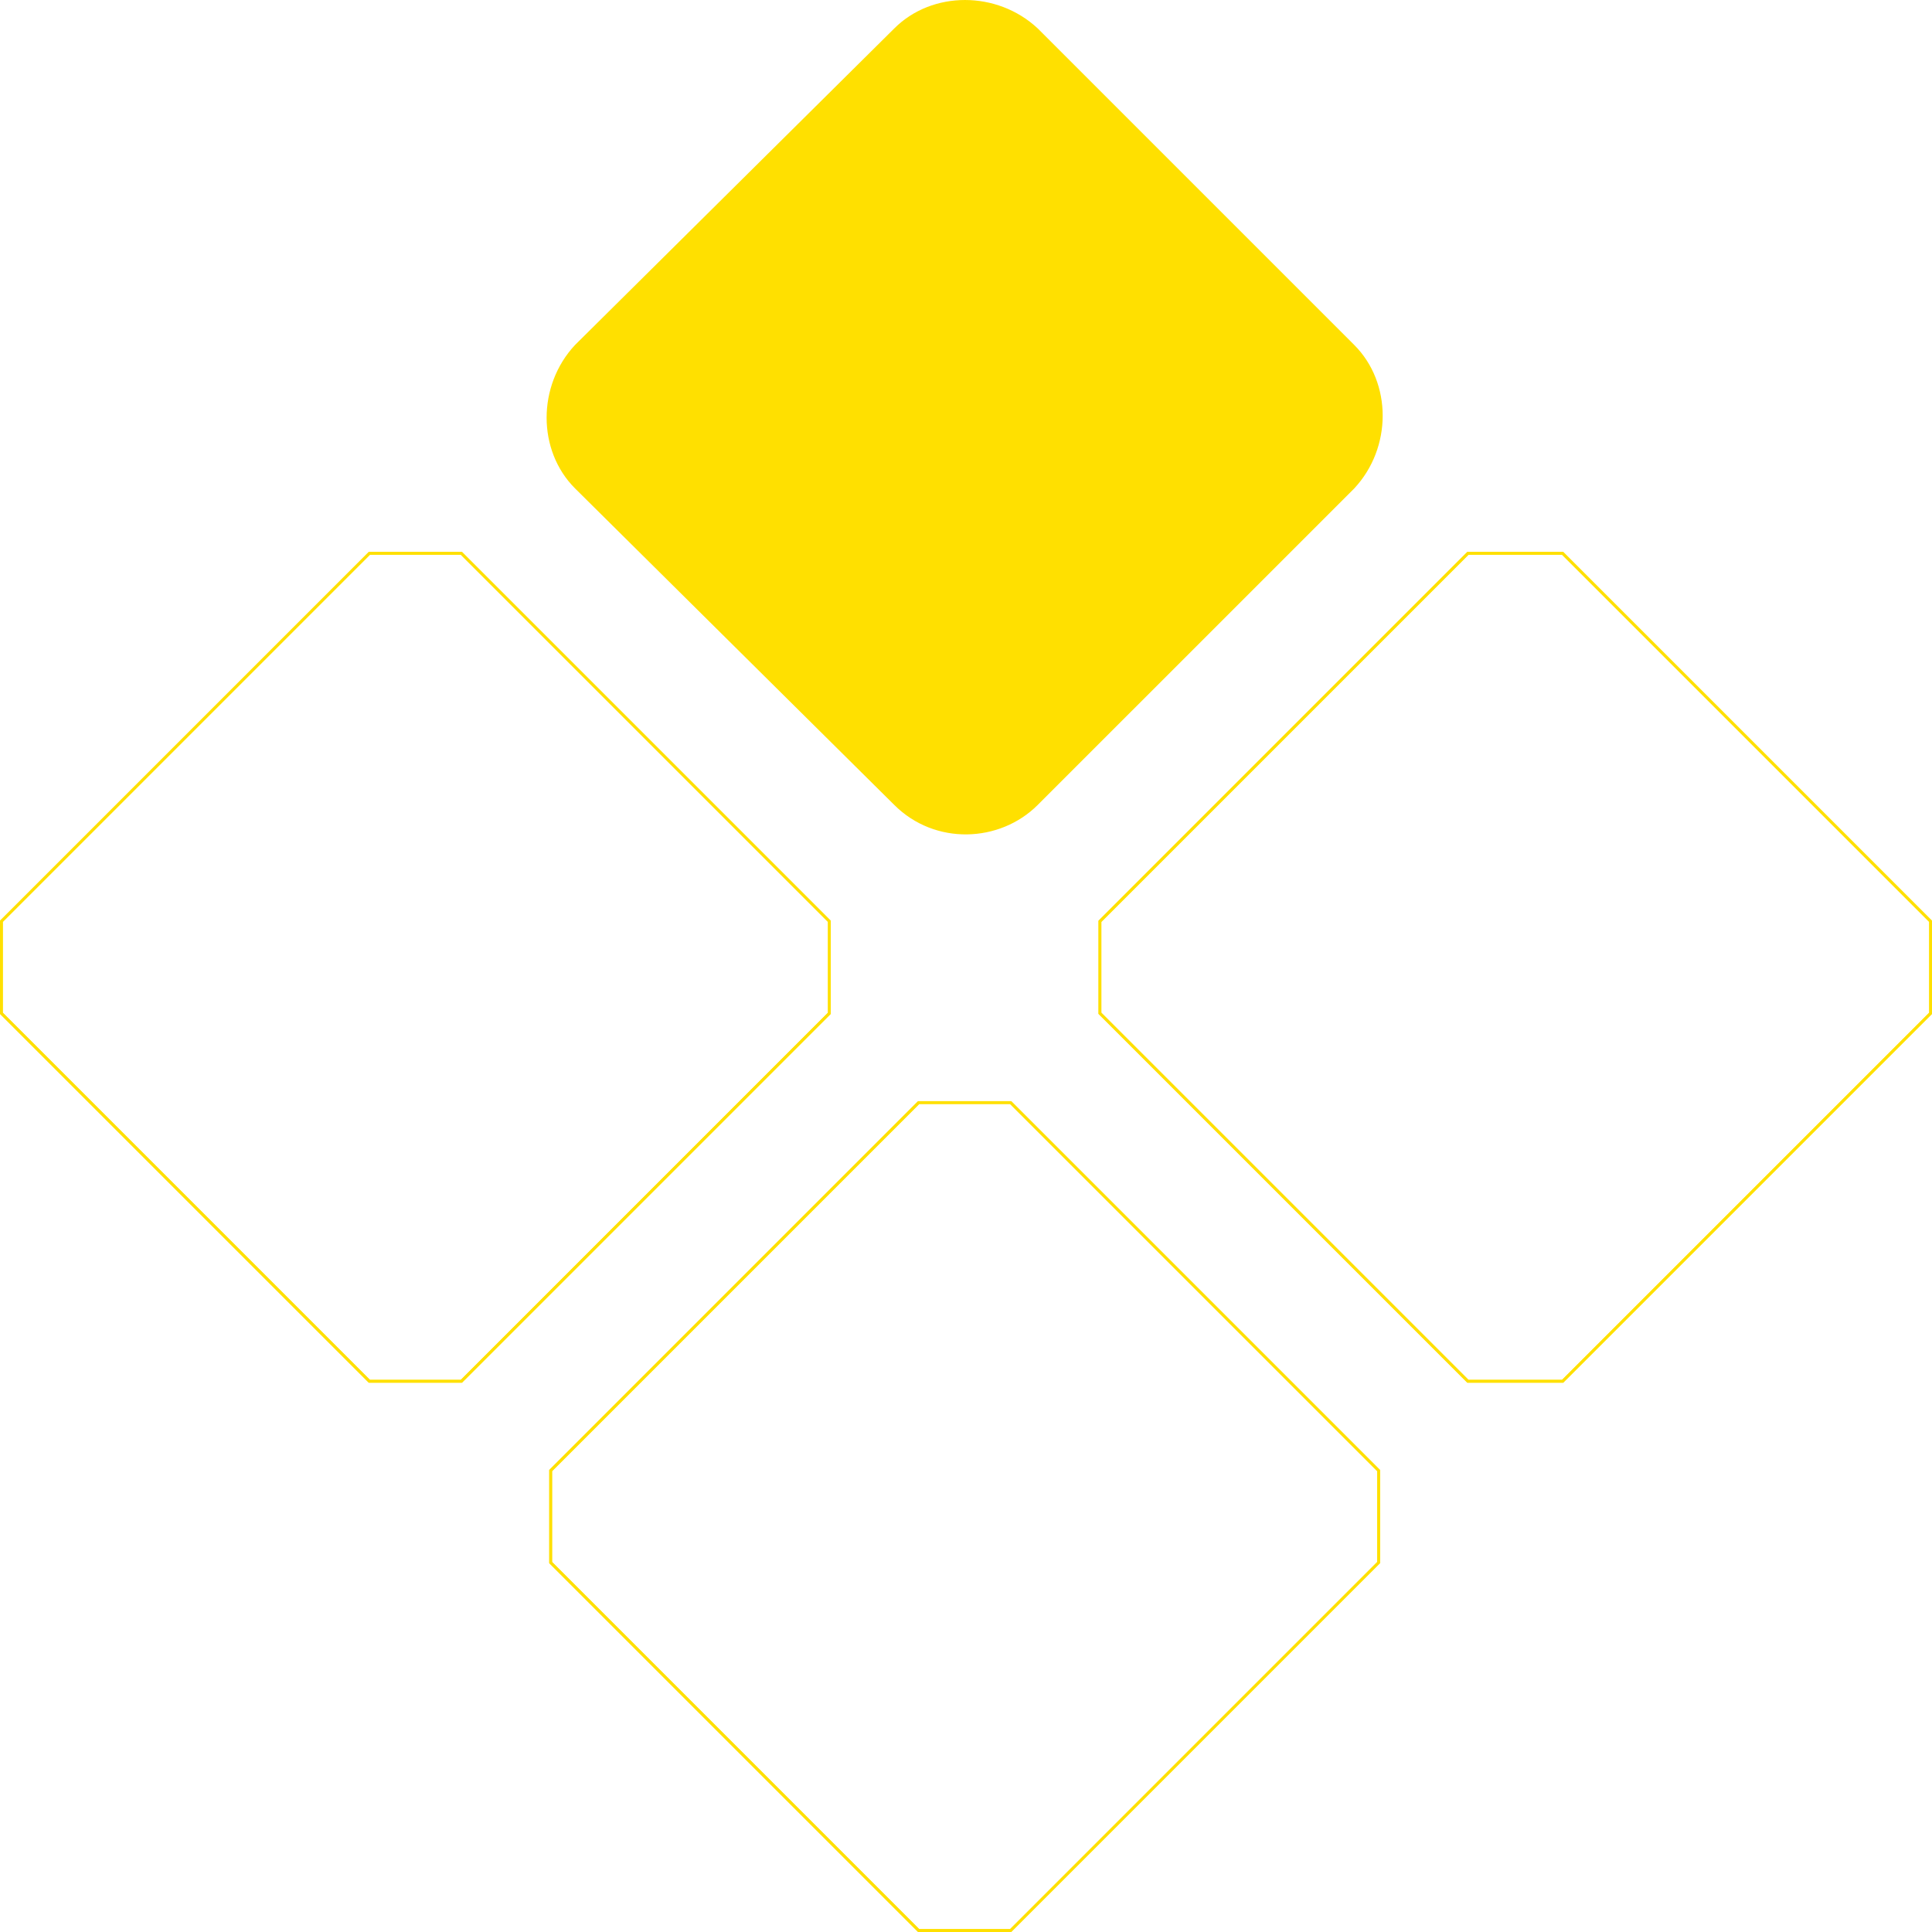 <svg xmlns="http://www.w3.org/2000/svg" viewBox="0 0 687.972 687.954">
  <defs>
    <style>
      .cls-1 {
        fill: #ffe000;
      }

      .cls-2 {
        fill: none;
        stroke: #ffe000;
      }
    </style>
  </defs>
  <g id="Group_1024" data-name="Group 1024" transform="translate(16049.5 -2675.99)">
    <g id="Group_1023" data-name="Group 1023" transform="translate(-15854.855 2675.99)">
      <path id="Path_1904" data-name="Path 1904" class="cls-1" d="M30.267,173.961c-13.489-13.489-13.489-36.613,0-51.065L143.959,10.167c13.489-13.489,36.613-13.489,51.065,0L307.753,122.9c13.489,13.489,13.489,36.613,0,51.065L195.024,286.69c-13.489,13.489-36.613,14.452-51.065,0Z" transform="translate(-20.15 -0.05)"/>
    </g>
    <path id="Path_1905" data-name="Path 1905" class="cls-2" d="M163.794,20.5H131.035L0,151.535v32.759L131.035,315.329h32.759L294.829,184.294V151.535Z" transform="translate(-16049 2852.525)"/>
    <path id="Path_1906" data-name="Path 1906" class="cls-2" d="M184.094,40.8H151.335L20.3,171.835v32.759L151.335,335.629h32.759L315.129,204.594V171.835Z" transform="translate(-15873.71 3027.814)"/>
    <path id="Path_1907" data-name="Path 1907" class="cls-2" d="M205.358,20.5H171.635L40.6,151.535v32.759L171.635,315.329h33.722L336.393,184.294V151.535Z" transform="translate(-15698.421 2852.525)"/>
    <path id="Path_1908" data-name="Path 1908" class="cls-2" d="M163.794,20.5H131.035L0,151.535v32.759L131.035,315.329h32.759L294.829,184.294V151.535Z" transform="translate(-16049 2852.525)"/>
    <path id="Path_1909" data-name="Path 1909" class="cls-2" d="M184.094,40.8H151.335L20.3,171.835v32.759L151.335,335.629h32.759L315.129,204.594V171.835Z" transform="translate(-15873.71 3027.814)"/>
    <path id="Path_1910" data-name="Path 1910" class="cls-2" d="M205.358,20.5H171.635L40.6,151.535v32.759L171.635,315.329h33.722L336.393,184.294V151.535Z" transform="translate(-15698.421 2852.525)"/>
  </g>
</svg>
